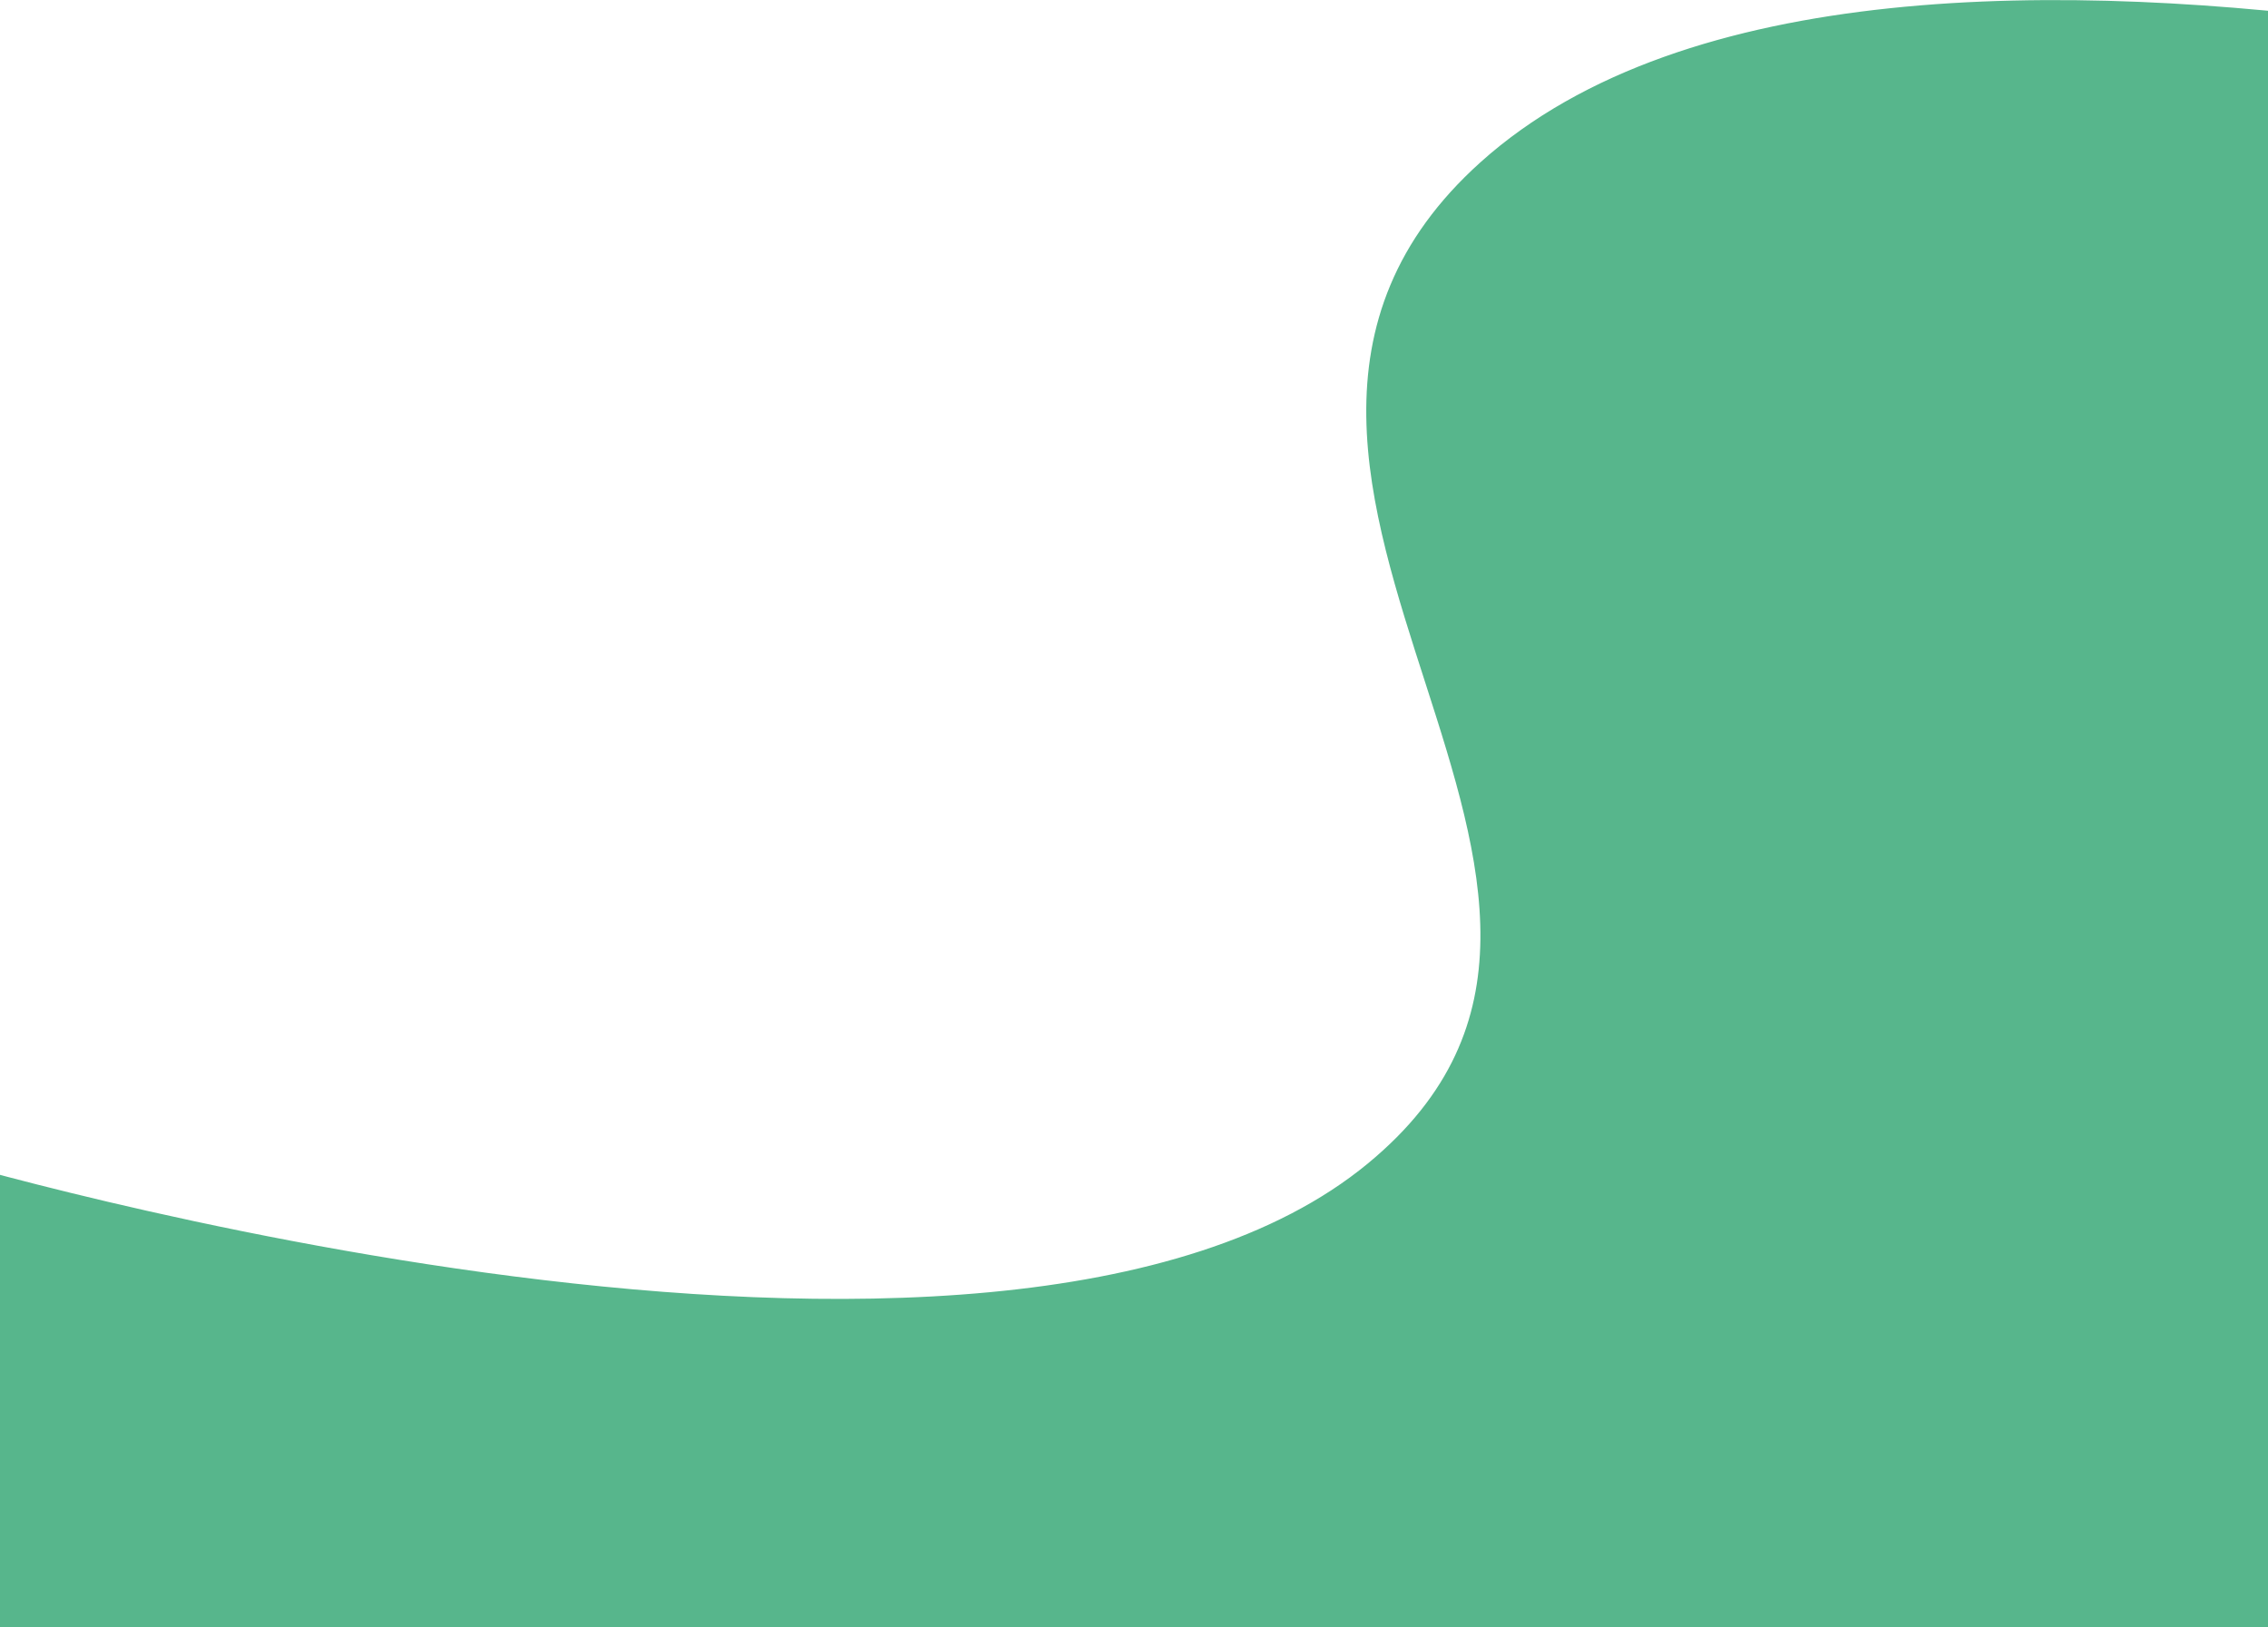 <?xml version="1.0" encoding="utf-8"?>
<!-- Generator: Adobe Illustrator 23.1.0, SVG Export Plug-In . SVG Version: 6.00 Build 0)  -->
<svg version="1.1" id="Слой_1" xmlns="http://www.w3.org/2000/svg" xmlns:xlink="http://www.w3.org/1999/xlink" x="0px" y="0px"
	 viewBox="0 0 1440 1033" style="enable-background:new 0 0 1440 1033;" xml:space="preserve">
<style type="text/css">
	.st0{fill:#57B68C;stroke:#57B68C;stroke-width:20;}
</style>
<path class="st0" d="M874.8,746.3C632.4,946-43.1,744.2-43.1,744.2v278.6h1940.3V110.5c0,0-699.3-226-950.6,0
	C735.4,300.5,1096.7,563.4,874.8,746.3L874.8,746.3z"/>
</svg>
